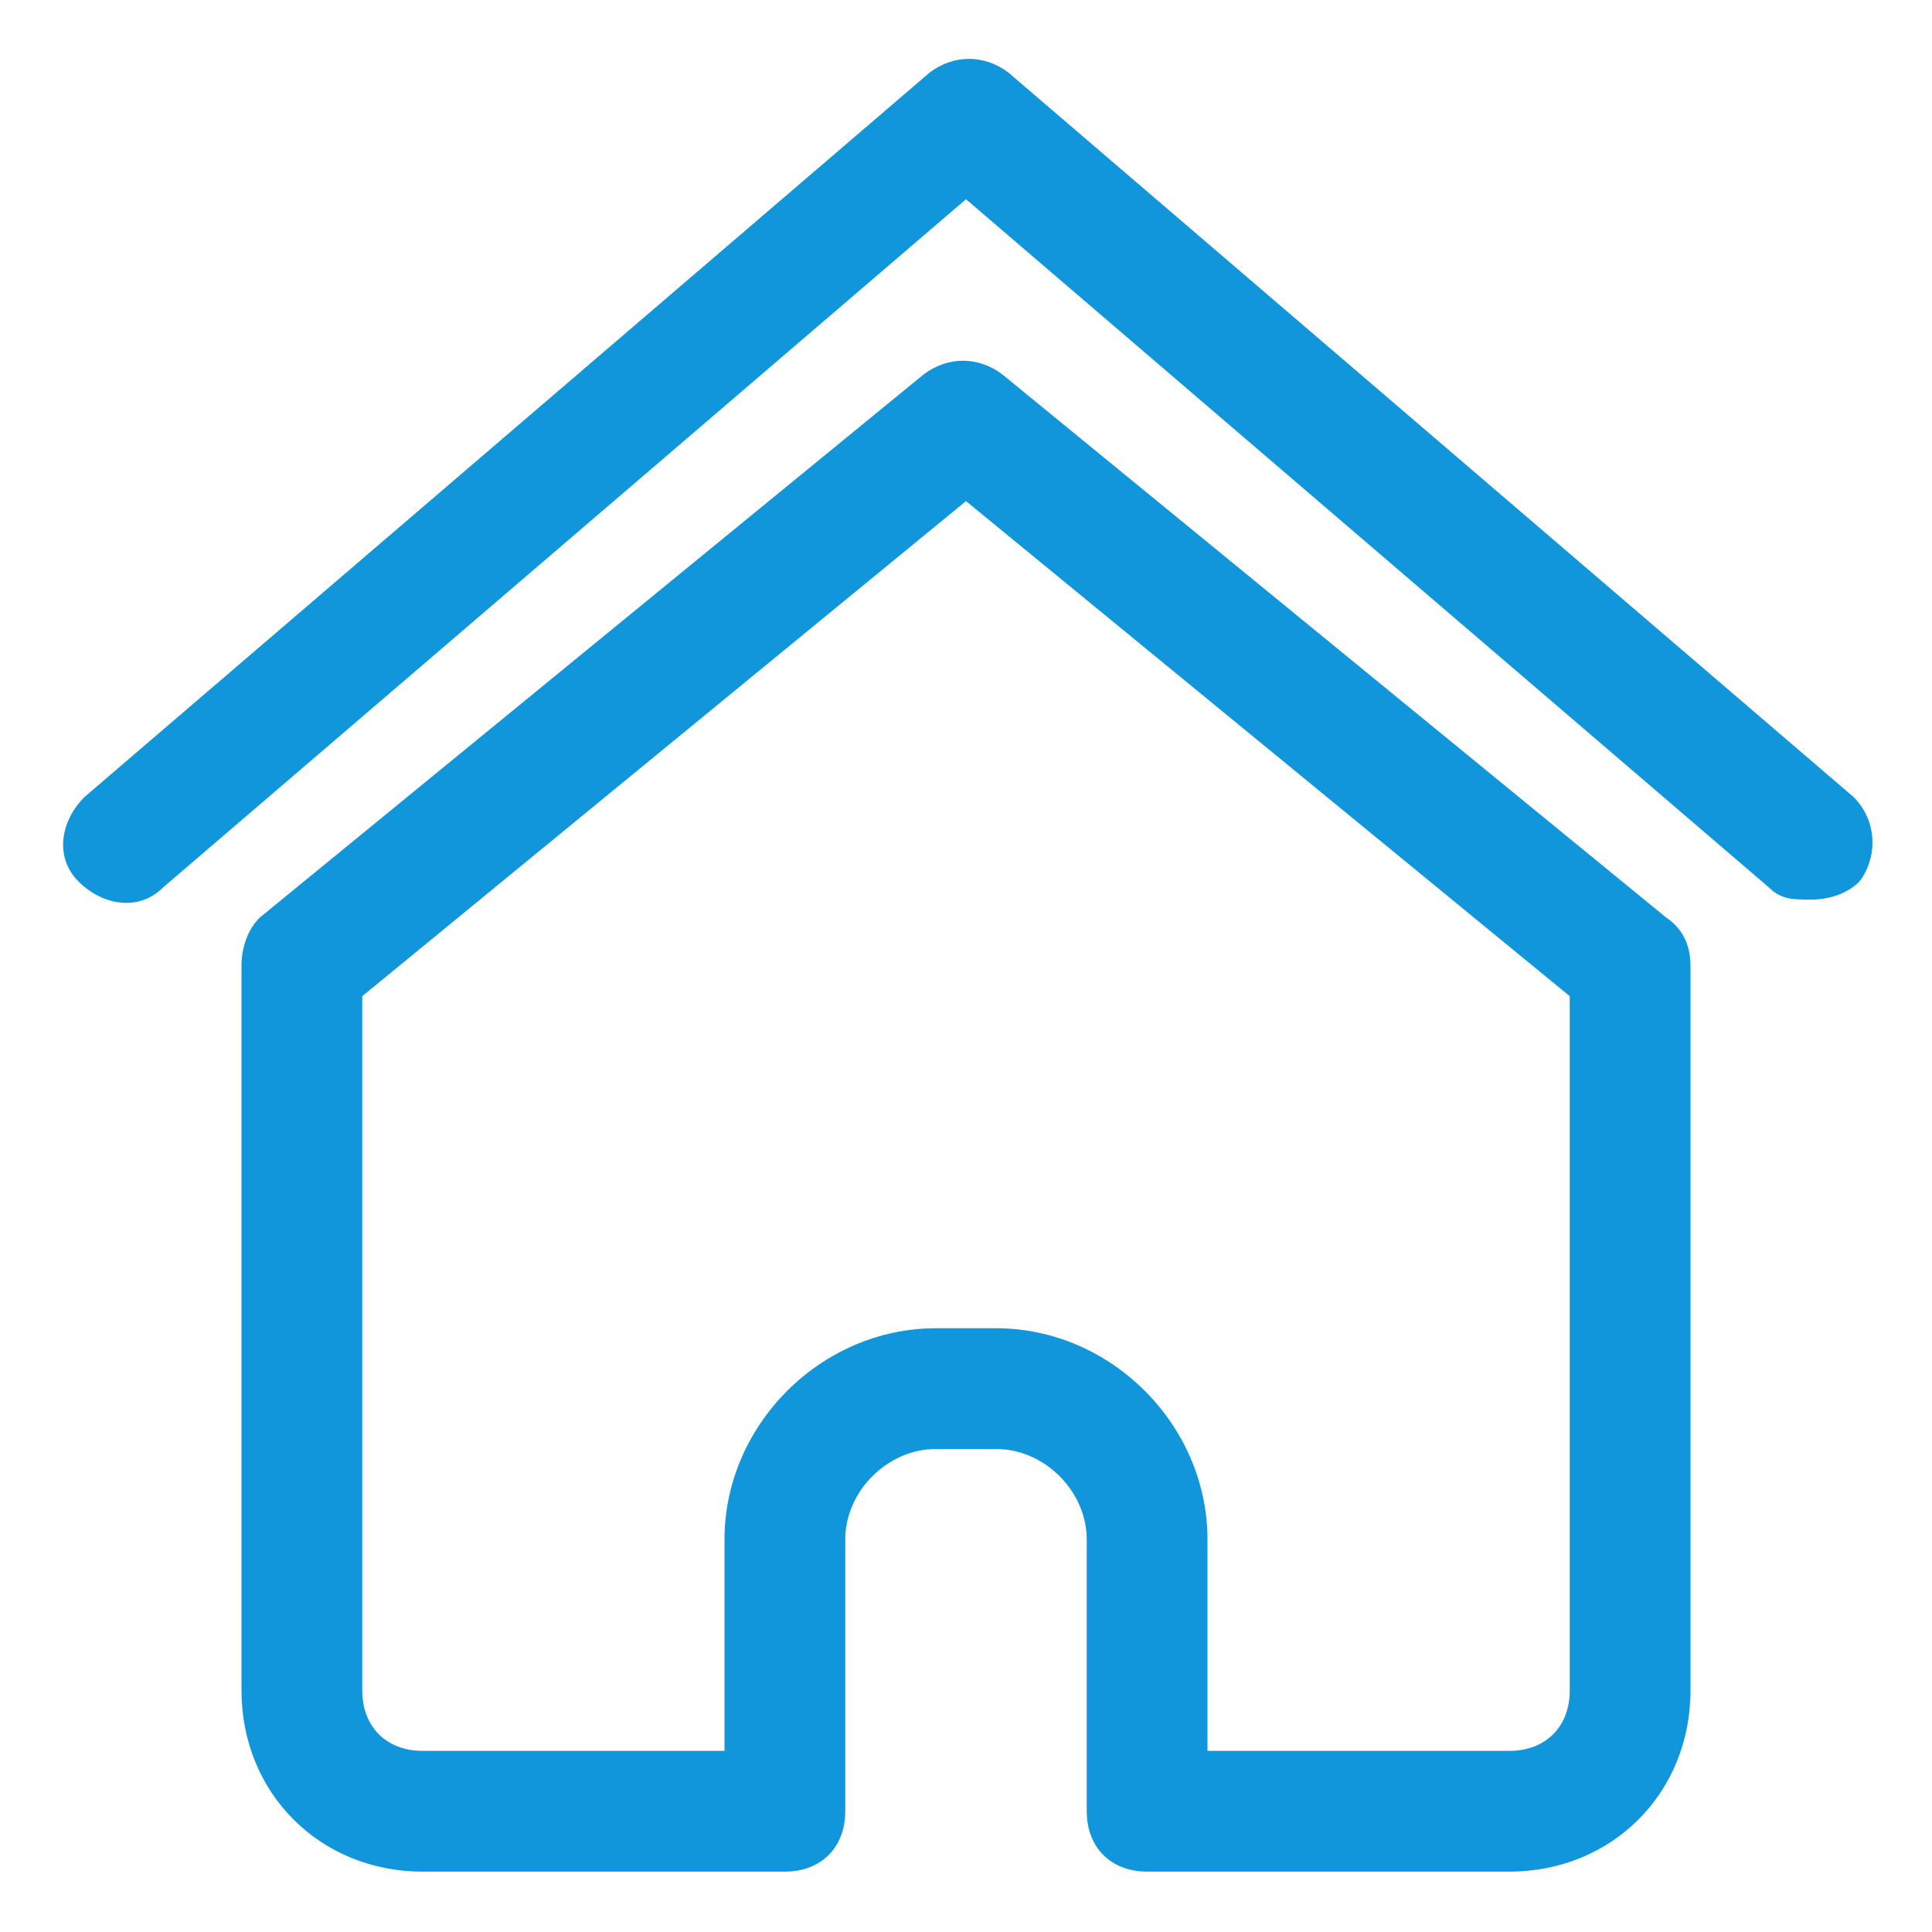 <?xml version="1.0" standalone="no"?><!DOCTYPE svg PUBLIC "-//W3C//DTD SVG 1.1//EN" "http://www.w3.org/Graphics/SVG/1.1/DTD/svg11.dtd"><svg t="1617628872115" class="icon" viewBox="0 0 1024 1024" version="1.1" xmlns="http://www.w3.org/2000/svg" p-id="2085" width="48" height="48" xmlns:xlink="http://www.w3.org/1999/xlink"><defs><style type="text/css"></style></defs><path d="M982.4 422.4l-448-384c-12.8-9.6-28.8-9.6-41.6 0l-448 384c-12.8 12.8-16 32-3.2 44.8 12.8 12.8 32 16 44.8 3.2L512 105.6l425.6 364.8c6.4 6.4 12.8 6.4 22.4 6.4 9.6 0 19.2-3.2 25.6-9.6 9.6-12.8 9.6-32-3.2-44.8z" p-id="2086" fill="#1296db"></path><path d="M531.2 198.4c-12.8-9.6-28.8-9.6-41.6 0l-352 288c-6.4 6.4-9.6 16-9.6 25.6v384c0 54.4 41.6 96 96 96h192c19.2 0 32-12.8 32-32v-144c0-25.6 22.4-48 48-48h32c25.6 0 48 22.4 48 48V960c0 19.2 12.8 32 32 32h192c54.4 0 96-41.6 96-96V512c0-9.6-3.2-19.2-12.8-25.6l-352-288zM832 896c0 19.2-12.8 32-32 32h-160v-112c0-60.8-51.2-112-112-112h-32c-60.8 0-112 51.2-112 112V928H224c-19.2 0-32-12.8-32-32V528l320-262.4 320 262.4V896z" p-id="2087" fill="#1296db"></path></svg>